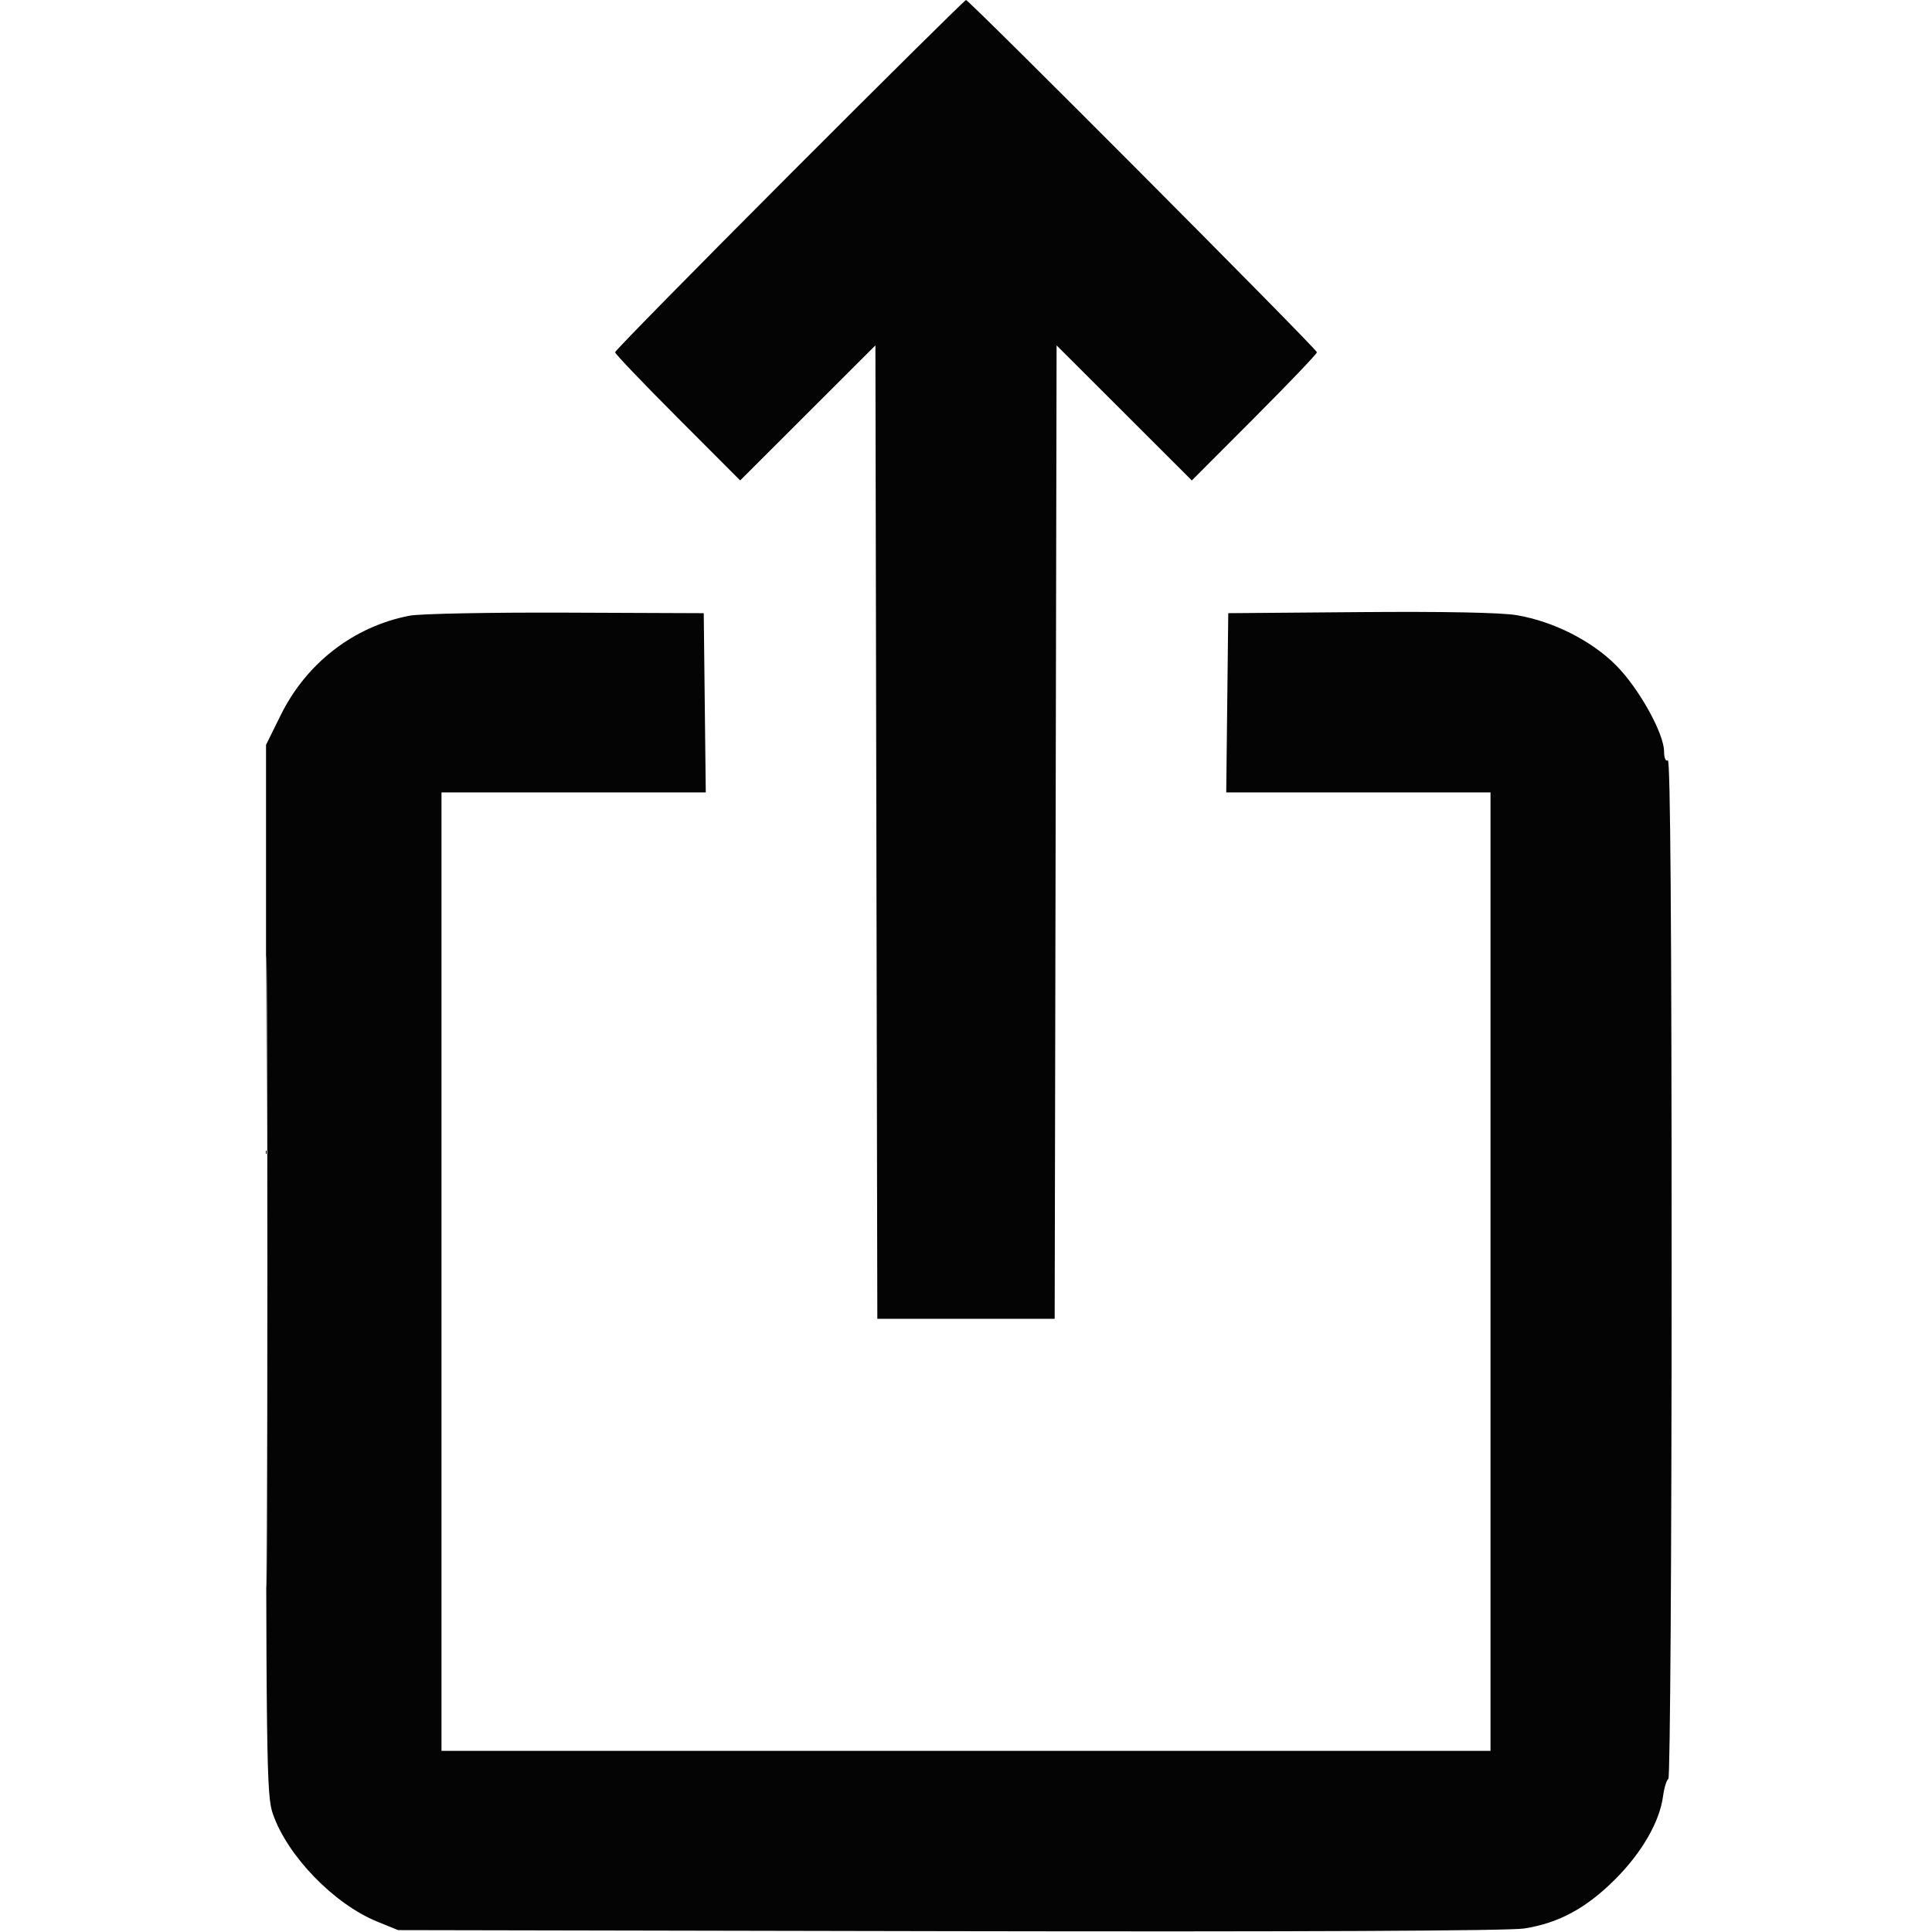 <svg xmlns="http://www.w3.org/2000/svg" width="50" height="50" viewBox="0 0 372 512" version="1.1"><path d="" stroke="none" fill="#080404" fill-rule="evenodd"/><path d="M 139.229 46.303 C 113.803 71.769, 93 92.943, 93 93.354 C 93 93.766, 100.460 101.577, 109.578 110.713 L 126.156 127.323 144.074 109.426 L 161.992 91.528 162.246 220.514 L 162.500 349.500 186 349.500 L 209.500 349.500 209.754 220.514 L 210.008 91.528 227.926 109.426 L 245.844 127.323 262.422 110.713 C 271.540 101.577, 279 93.766, 279 93.354 C 279 92.509, 186.842 -0, 186 -0 C 185.702 -0, 164.655 20.836, 139.229 46.303 M 38.568 163.159 C 23.801 165.998, 11.234 175.678, 4.422 189.461 L 0.500 197.396 0.500 336.448 C 0.500 468.611, 0.591 475.760, 2.330 480.748 C 6.221 491.908, 18.534 504.596, 30 509.262 L 35.500 511.500 181.500 511.781 C 274.178 511.959, 329.839 511.701, 333.903 511.073 C 343.032 509.664, 350.370 505.699, 358.034 498.034 C 365.115 490.954, 369.814 482.807, 370.722 476.038 C 371.023 473.790, 371.659 471.711, 372.135 471.417 C 372.615 471.120, 373 410.764, 373 335.882 C 373 246.137, 372.665 201.089, 372 201.500 C 371.420 201.858, 371 200.889, 371 199.193 C 371 194.371, 364.293 182.336, 358.222 176.265 C 351.713 169.756, 341.642 164.681, 331.957 163.029 C 327.853 162.330, 312.743 162.033, 290.500 162.214 L 255.500 162.500 255.232 186.250 L 254.964 210 289.982 210 L 325 210 325 337 L 325 464 186 464 L 47 464 47 337 L 47 210 82.018 210 L 117.036 210 116.768 186.250 L 116.500 162.500 80 162.356 C 59.925 162.276, 41.281 162.638, 38.568 163.159 M 0.486 337 C 0.486 411.525, 0.605 442.013, 0.750 404.750 C 0.895 367.488, 0.895 306.513, 0.750 269.250 C 0.605 231.988, 0.486 262.475, 0.486 337" stroke="none" fill="#040404" fill-rule="evenodd"/></svg>
